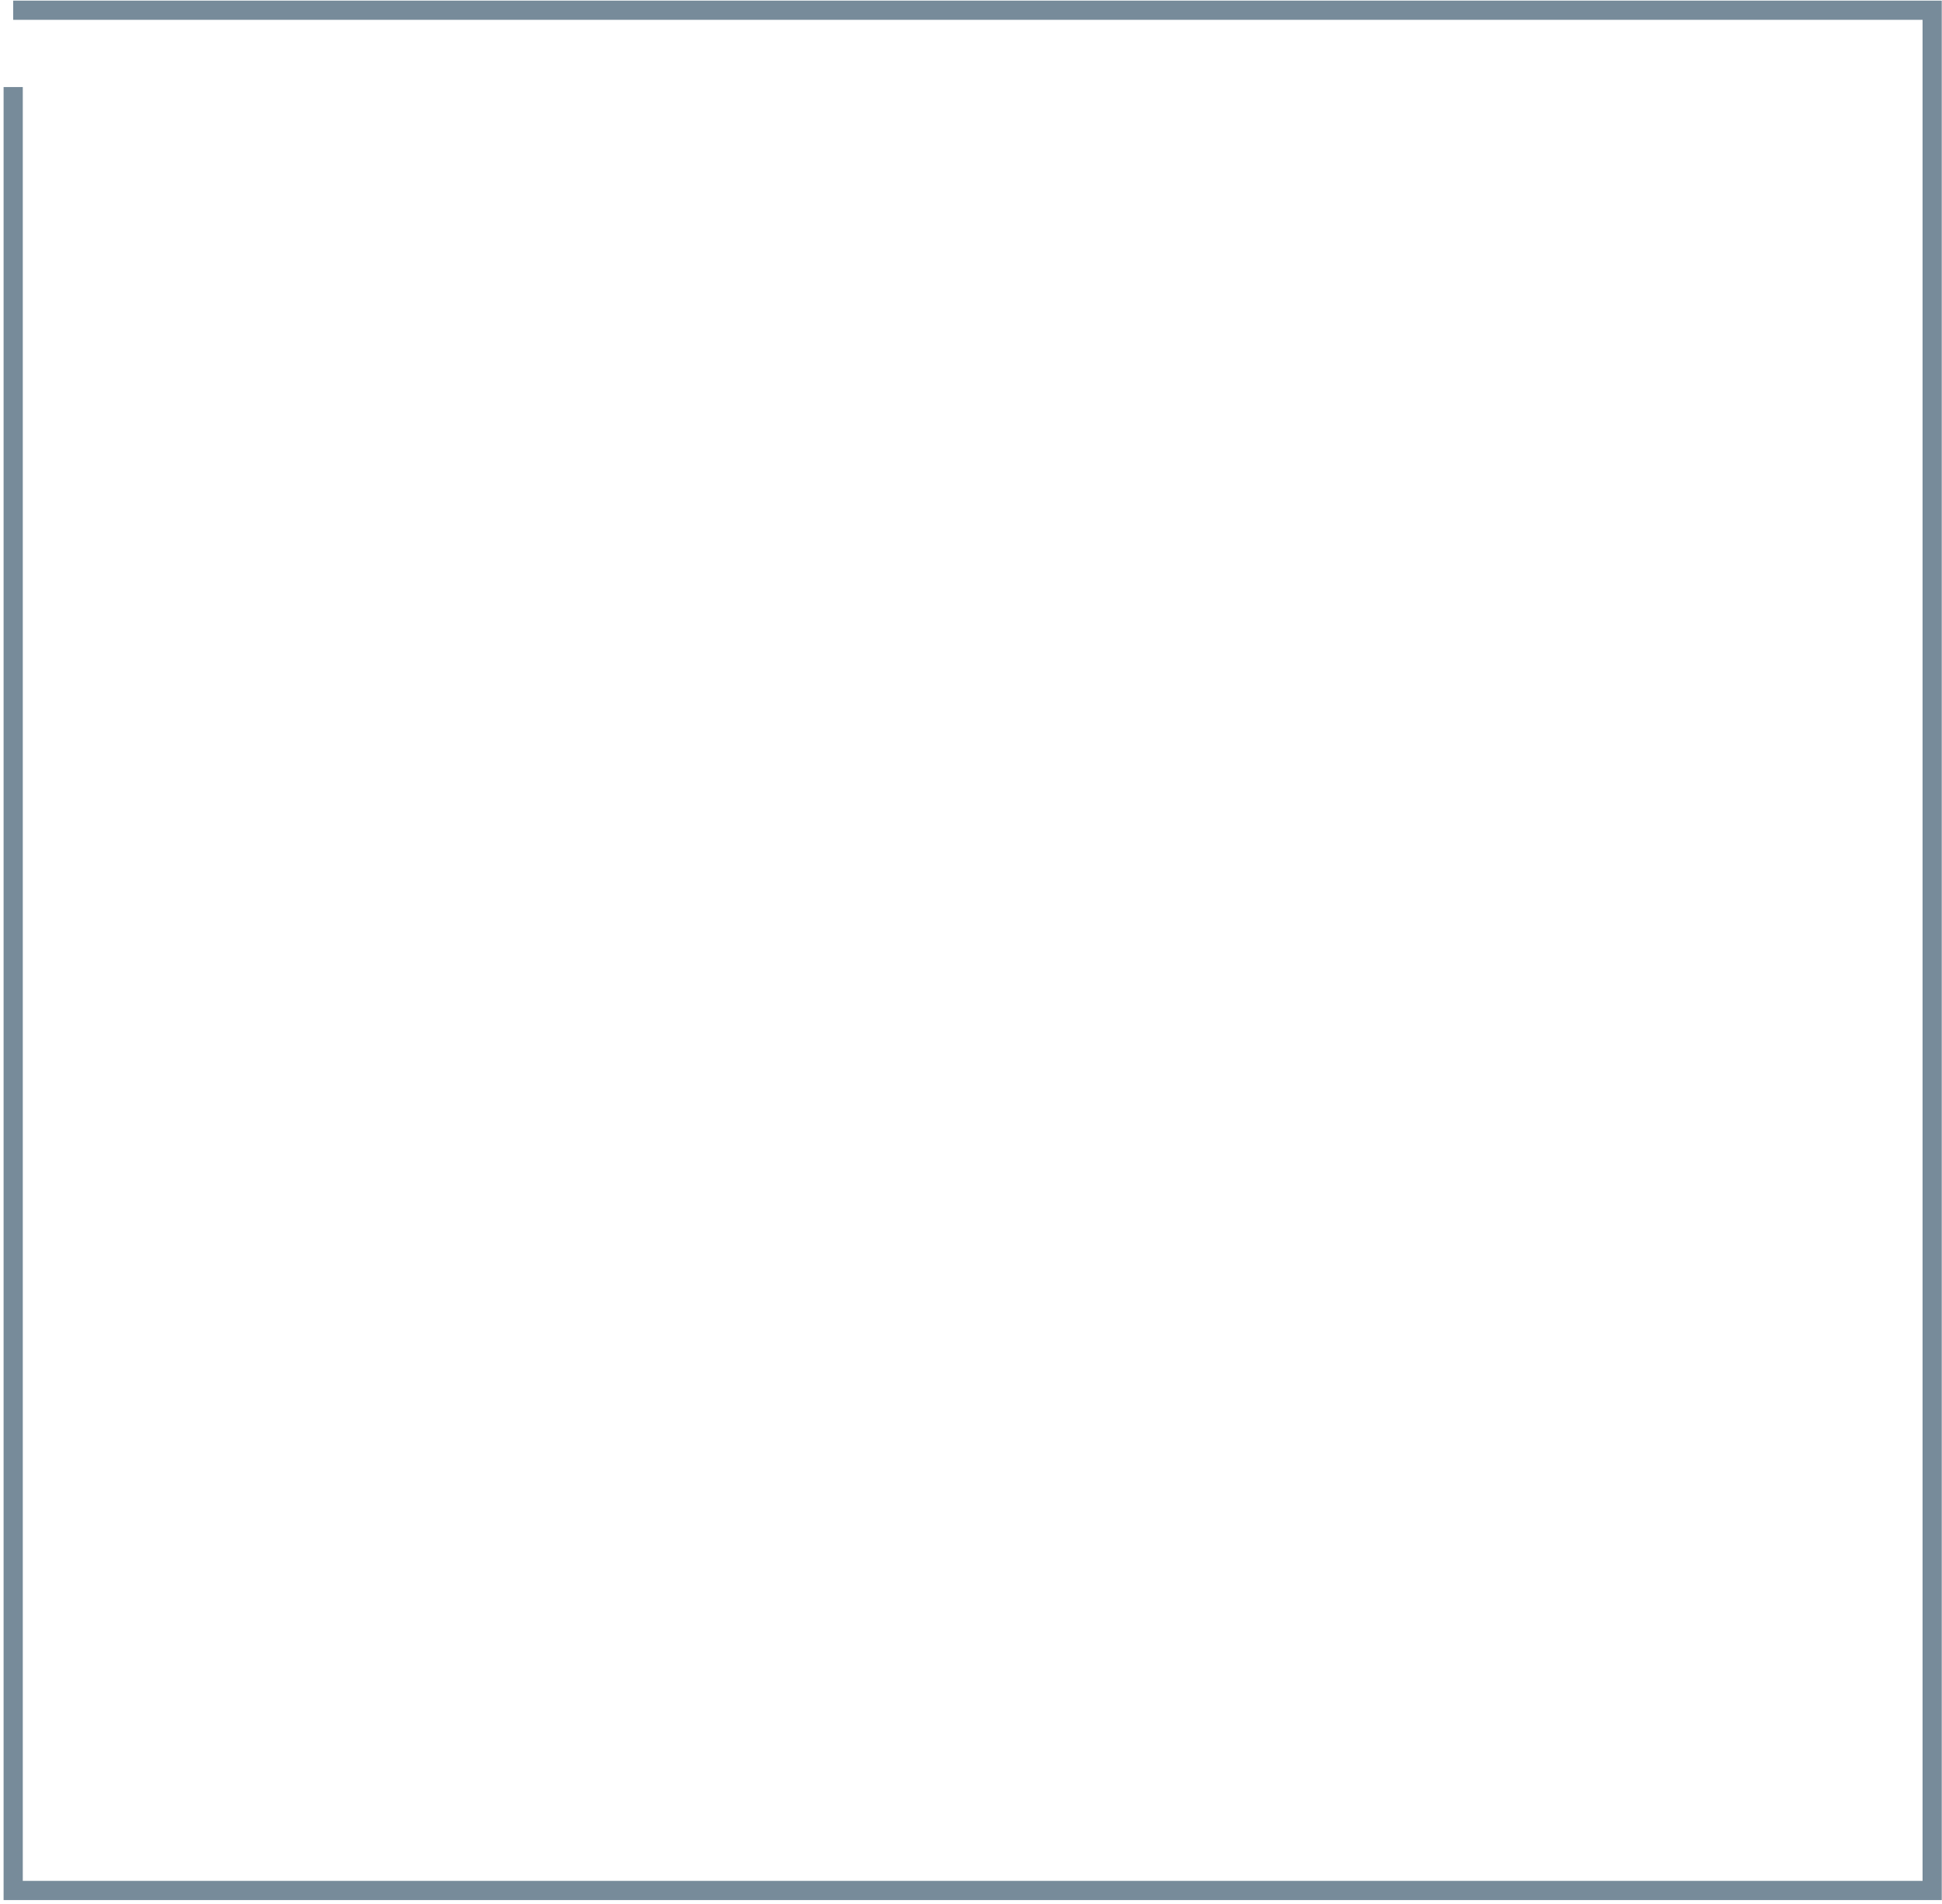 <?xml version="1.0" encoding="UTF-8"?>
<svg width="506px" height="496px" viewBox="0 0 506 496" version="1.1" xmlns="http://www.w3.org/2000/svg" xmlns:xlink="http://www.w3.org/1999/xlink">
    <!-- Generator: Sketch 51.3 (57544) - http://www.bohemiancoding.com/sketch -->
    <title>Path 2</title>
    <desc>Created with Sketch.</desc>
    <defs></defs>
    <g id="Page-1" stroke="none" stroke-width="1" fill="none" fill-rule="evenodd">
        <g id="1920x1080網頁" transform="translate(-391, -215)" fill-rule="nonzero" stroke="#778B9A" stroke-width="5">
            <polyline id="Path-2" points="394.436 217.666 894.436 217.666 894.436 707.558 394.436 707.558 394.436 237.682"></polyline>
        </g>
    </g>
</svg>